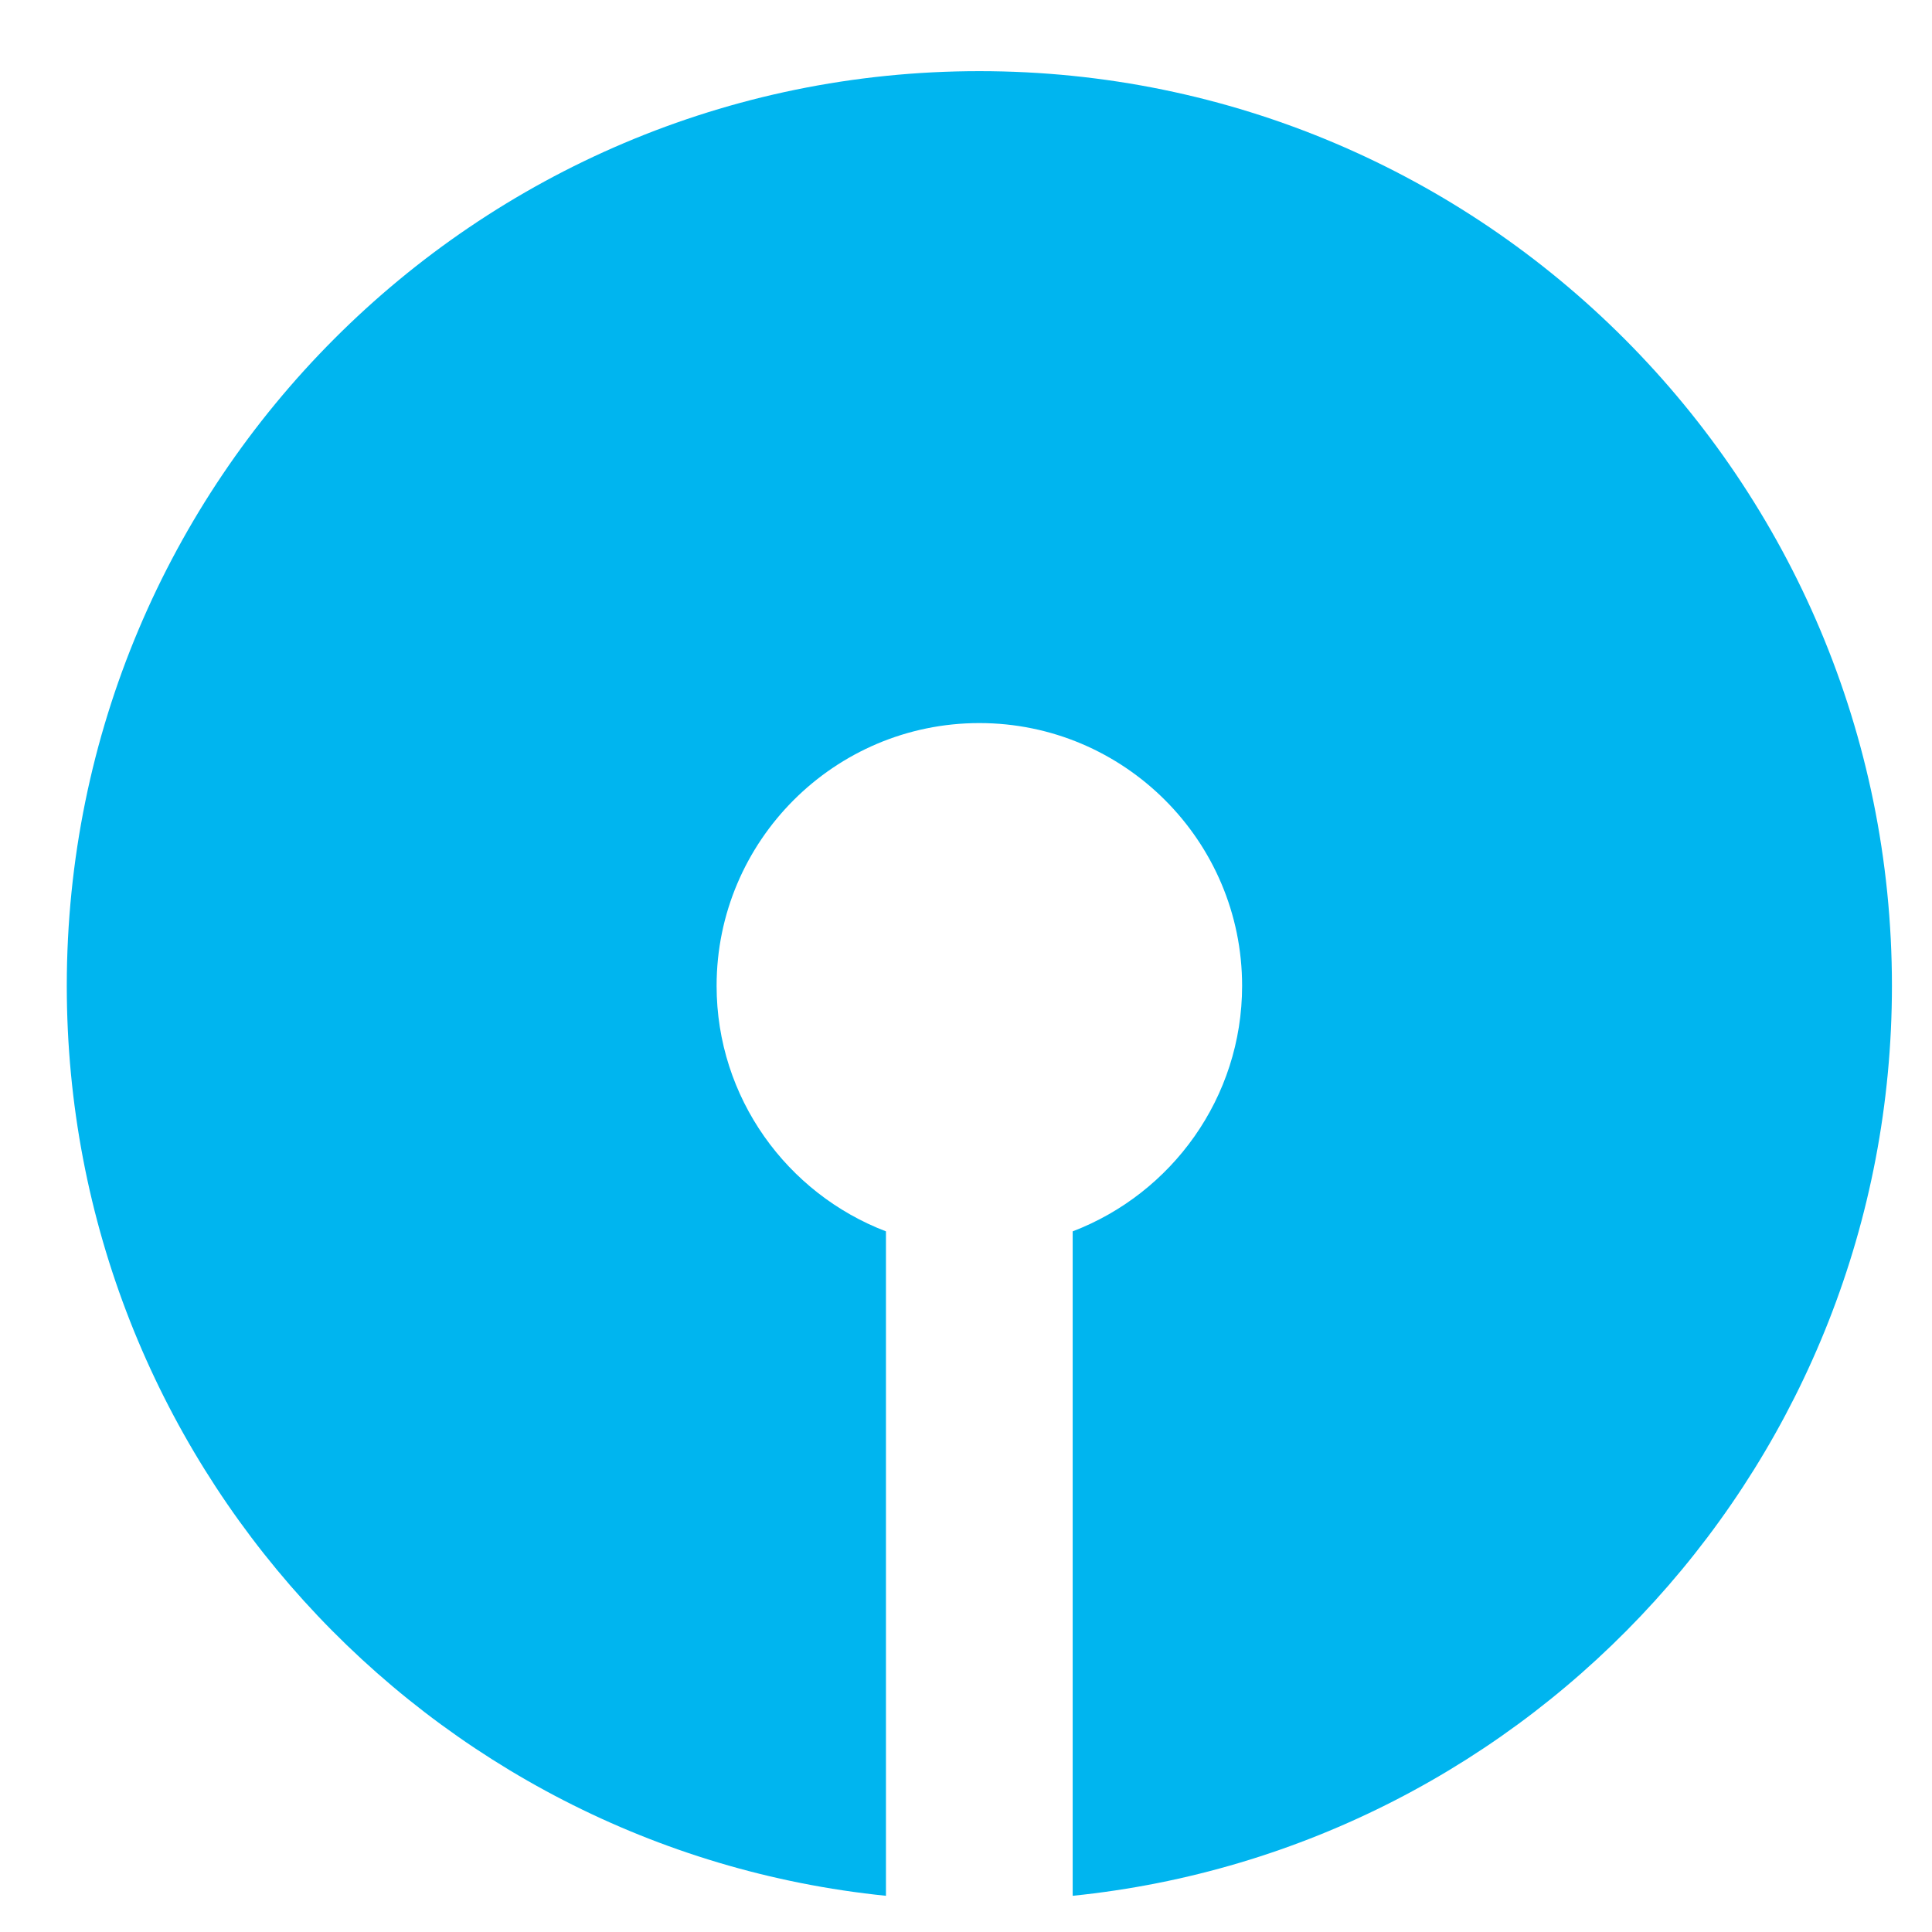 <svg width="23" height="23" viewBox="0 0 23 23" fill="none"
  xmlns="http://www.w3.org/2000/svg">
  <path d="M11.659 0.847C5.659 0.847 0.795 5.722 0.795 11.736C0.795 17.374 5.07 22.011 10.547 22.569V14.659C9.37 14.209 8.531 13.069 8.531 11.736C8.531 10.011 9.934 8.608 11.659 8.608C13.383 8.608 14.787 10.011 14.787 11.736C14.787 13.069 13.947 14.209 12.77 14.659V22.569C18.248 22.011 22.523 17.374 22.523 11.736C22.523 5.722 17.659 0.847 11.659 0.847Z" fill="#00B5EF"/>
</svg>
